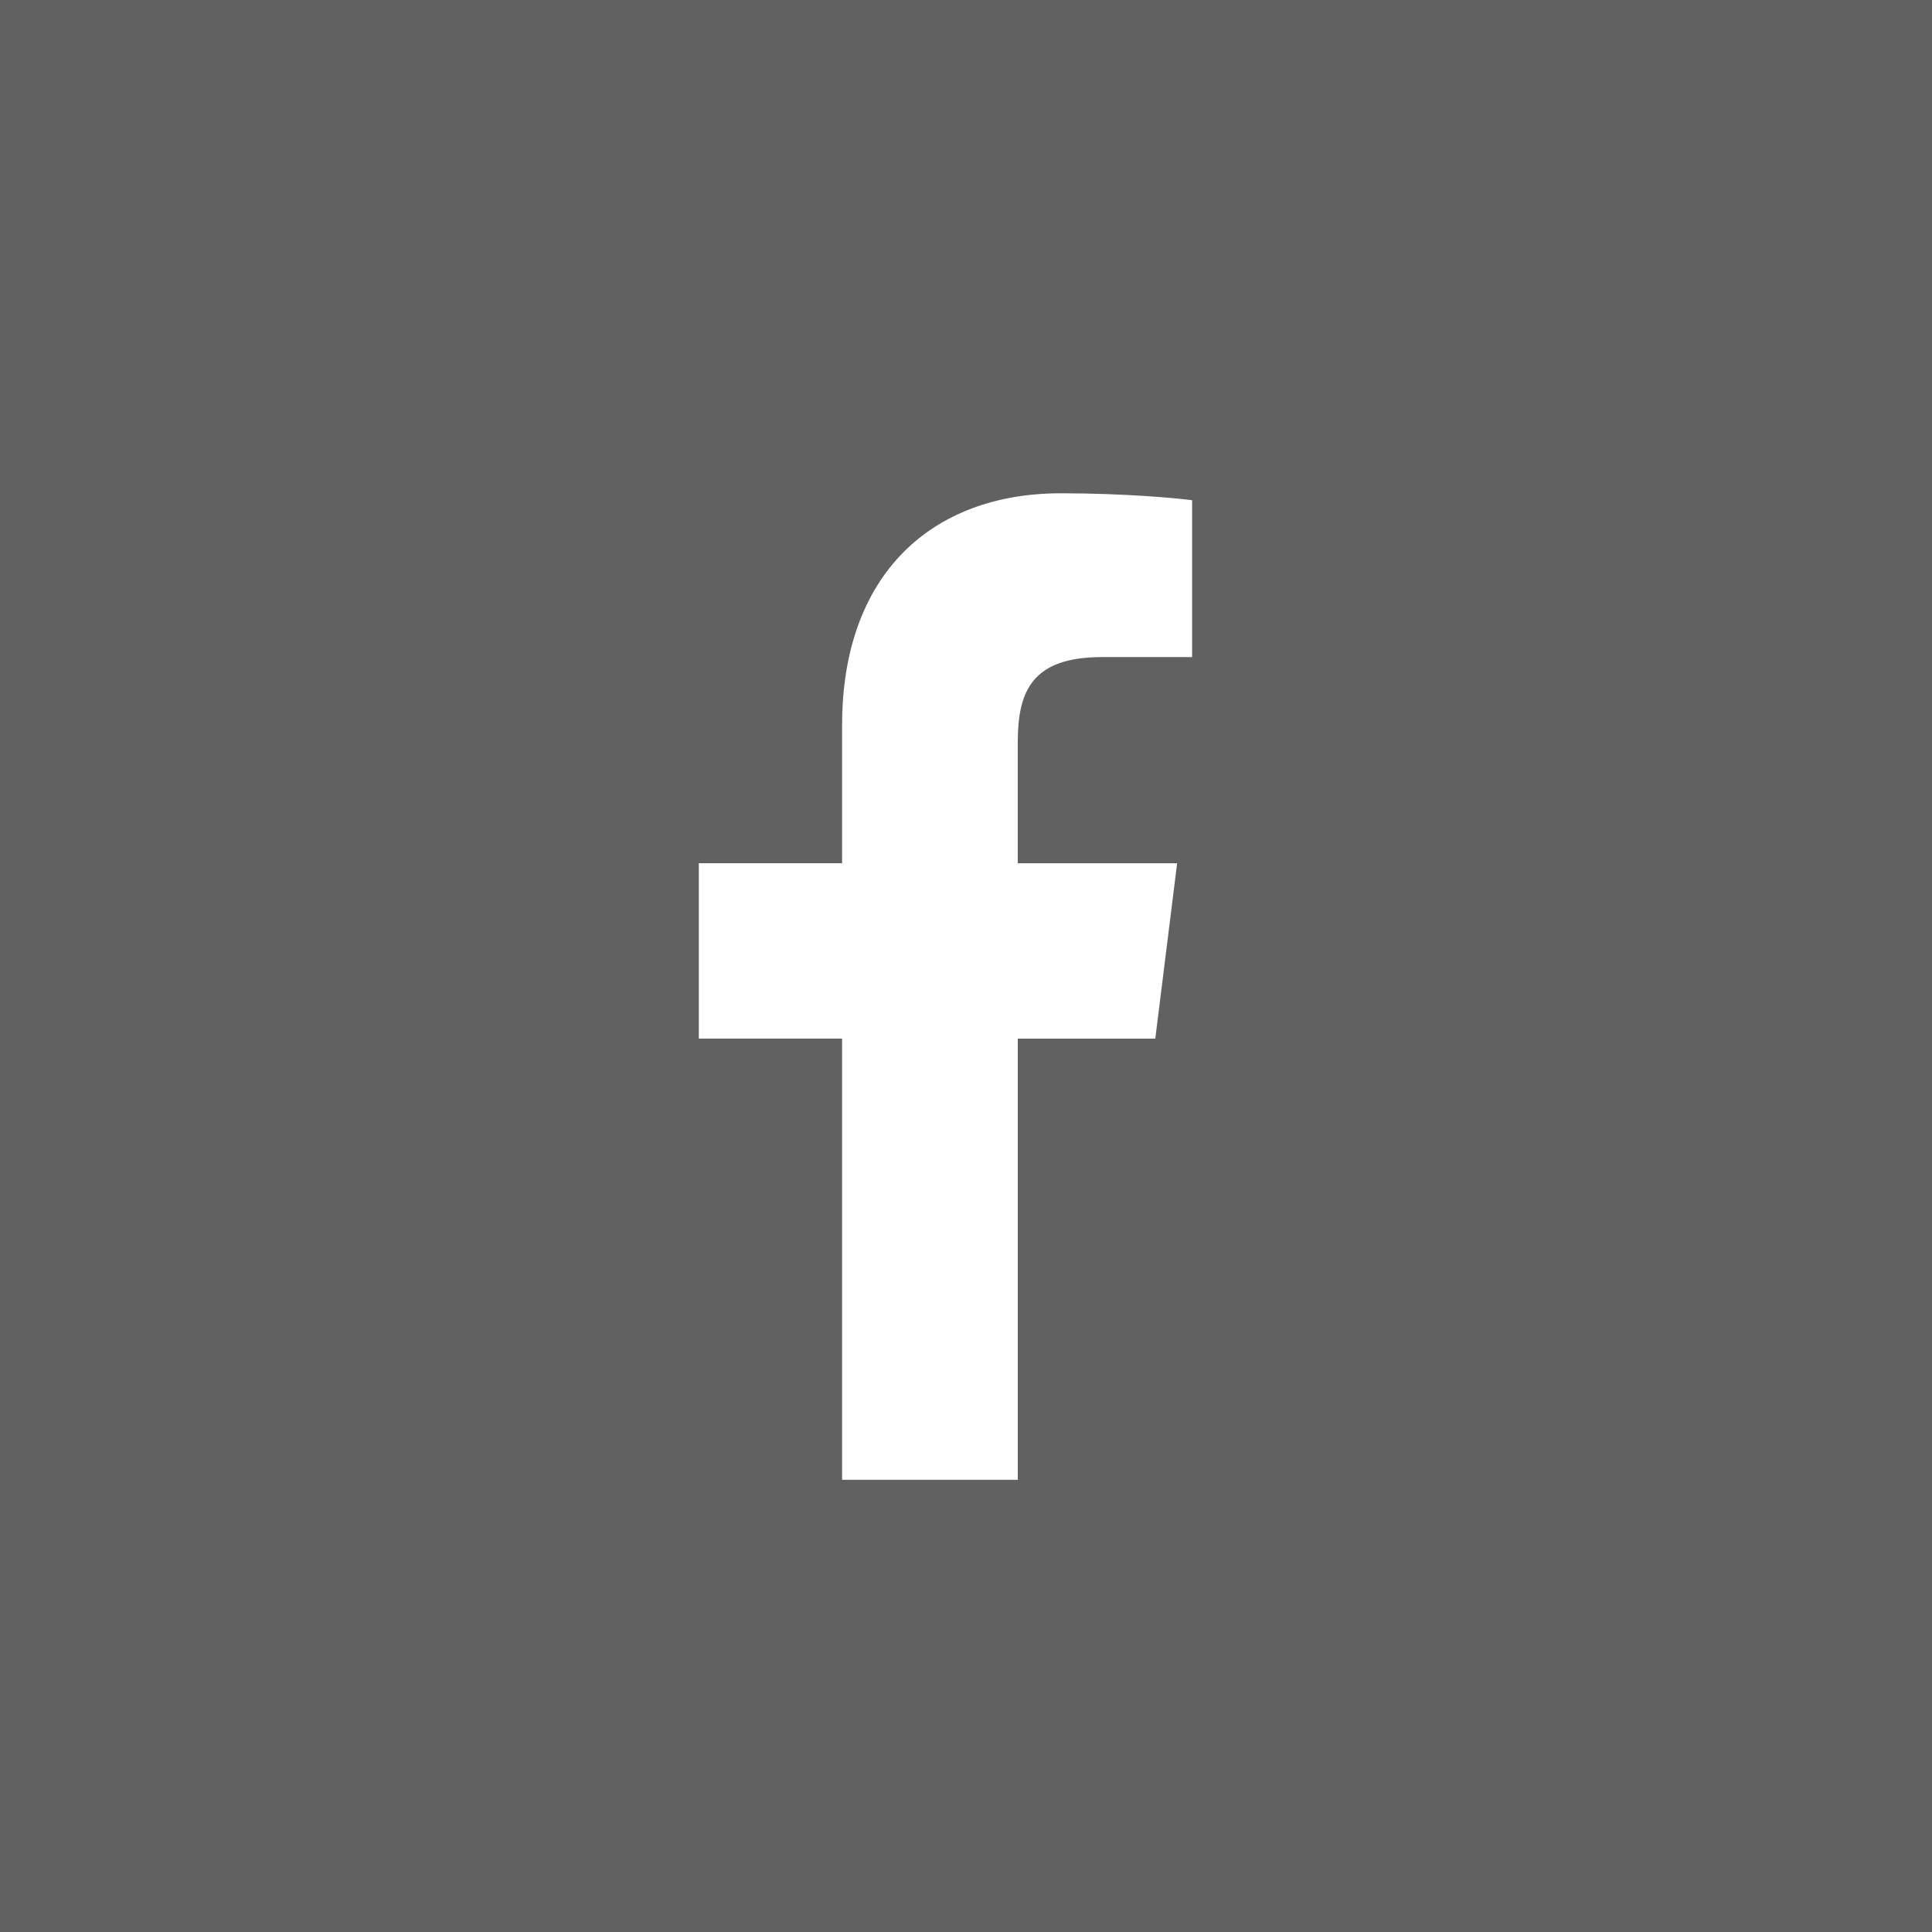 <svg width="47" height="47" viewBox="0 0 47 47" fill="none" xmlns="http://www.w3.org/2000/svg">
<rect width="47" height="47" fill="#626161"/>
<path d="M26.81 15.985H29.001V12.169C28.623 12.117 27.323 12 25.809 12C22.65 12 20.486 13.987 20.486 17.639V21H17V25.266H20.486V36H24.76V25.267H28.105L28.636 21.001H24.759V18.062C24.76 16.829 25.092 15.985 26.81 15.985Z" fill="white"/>
</svg>
